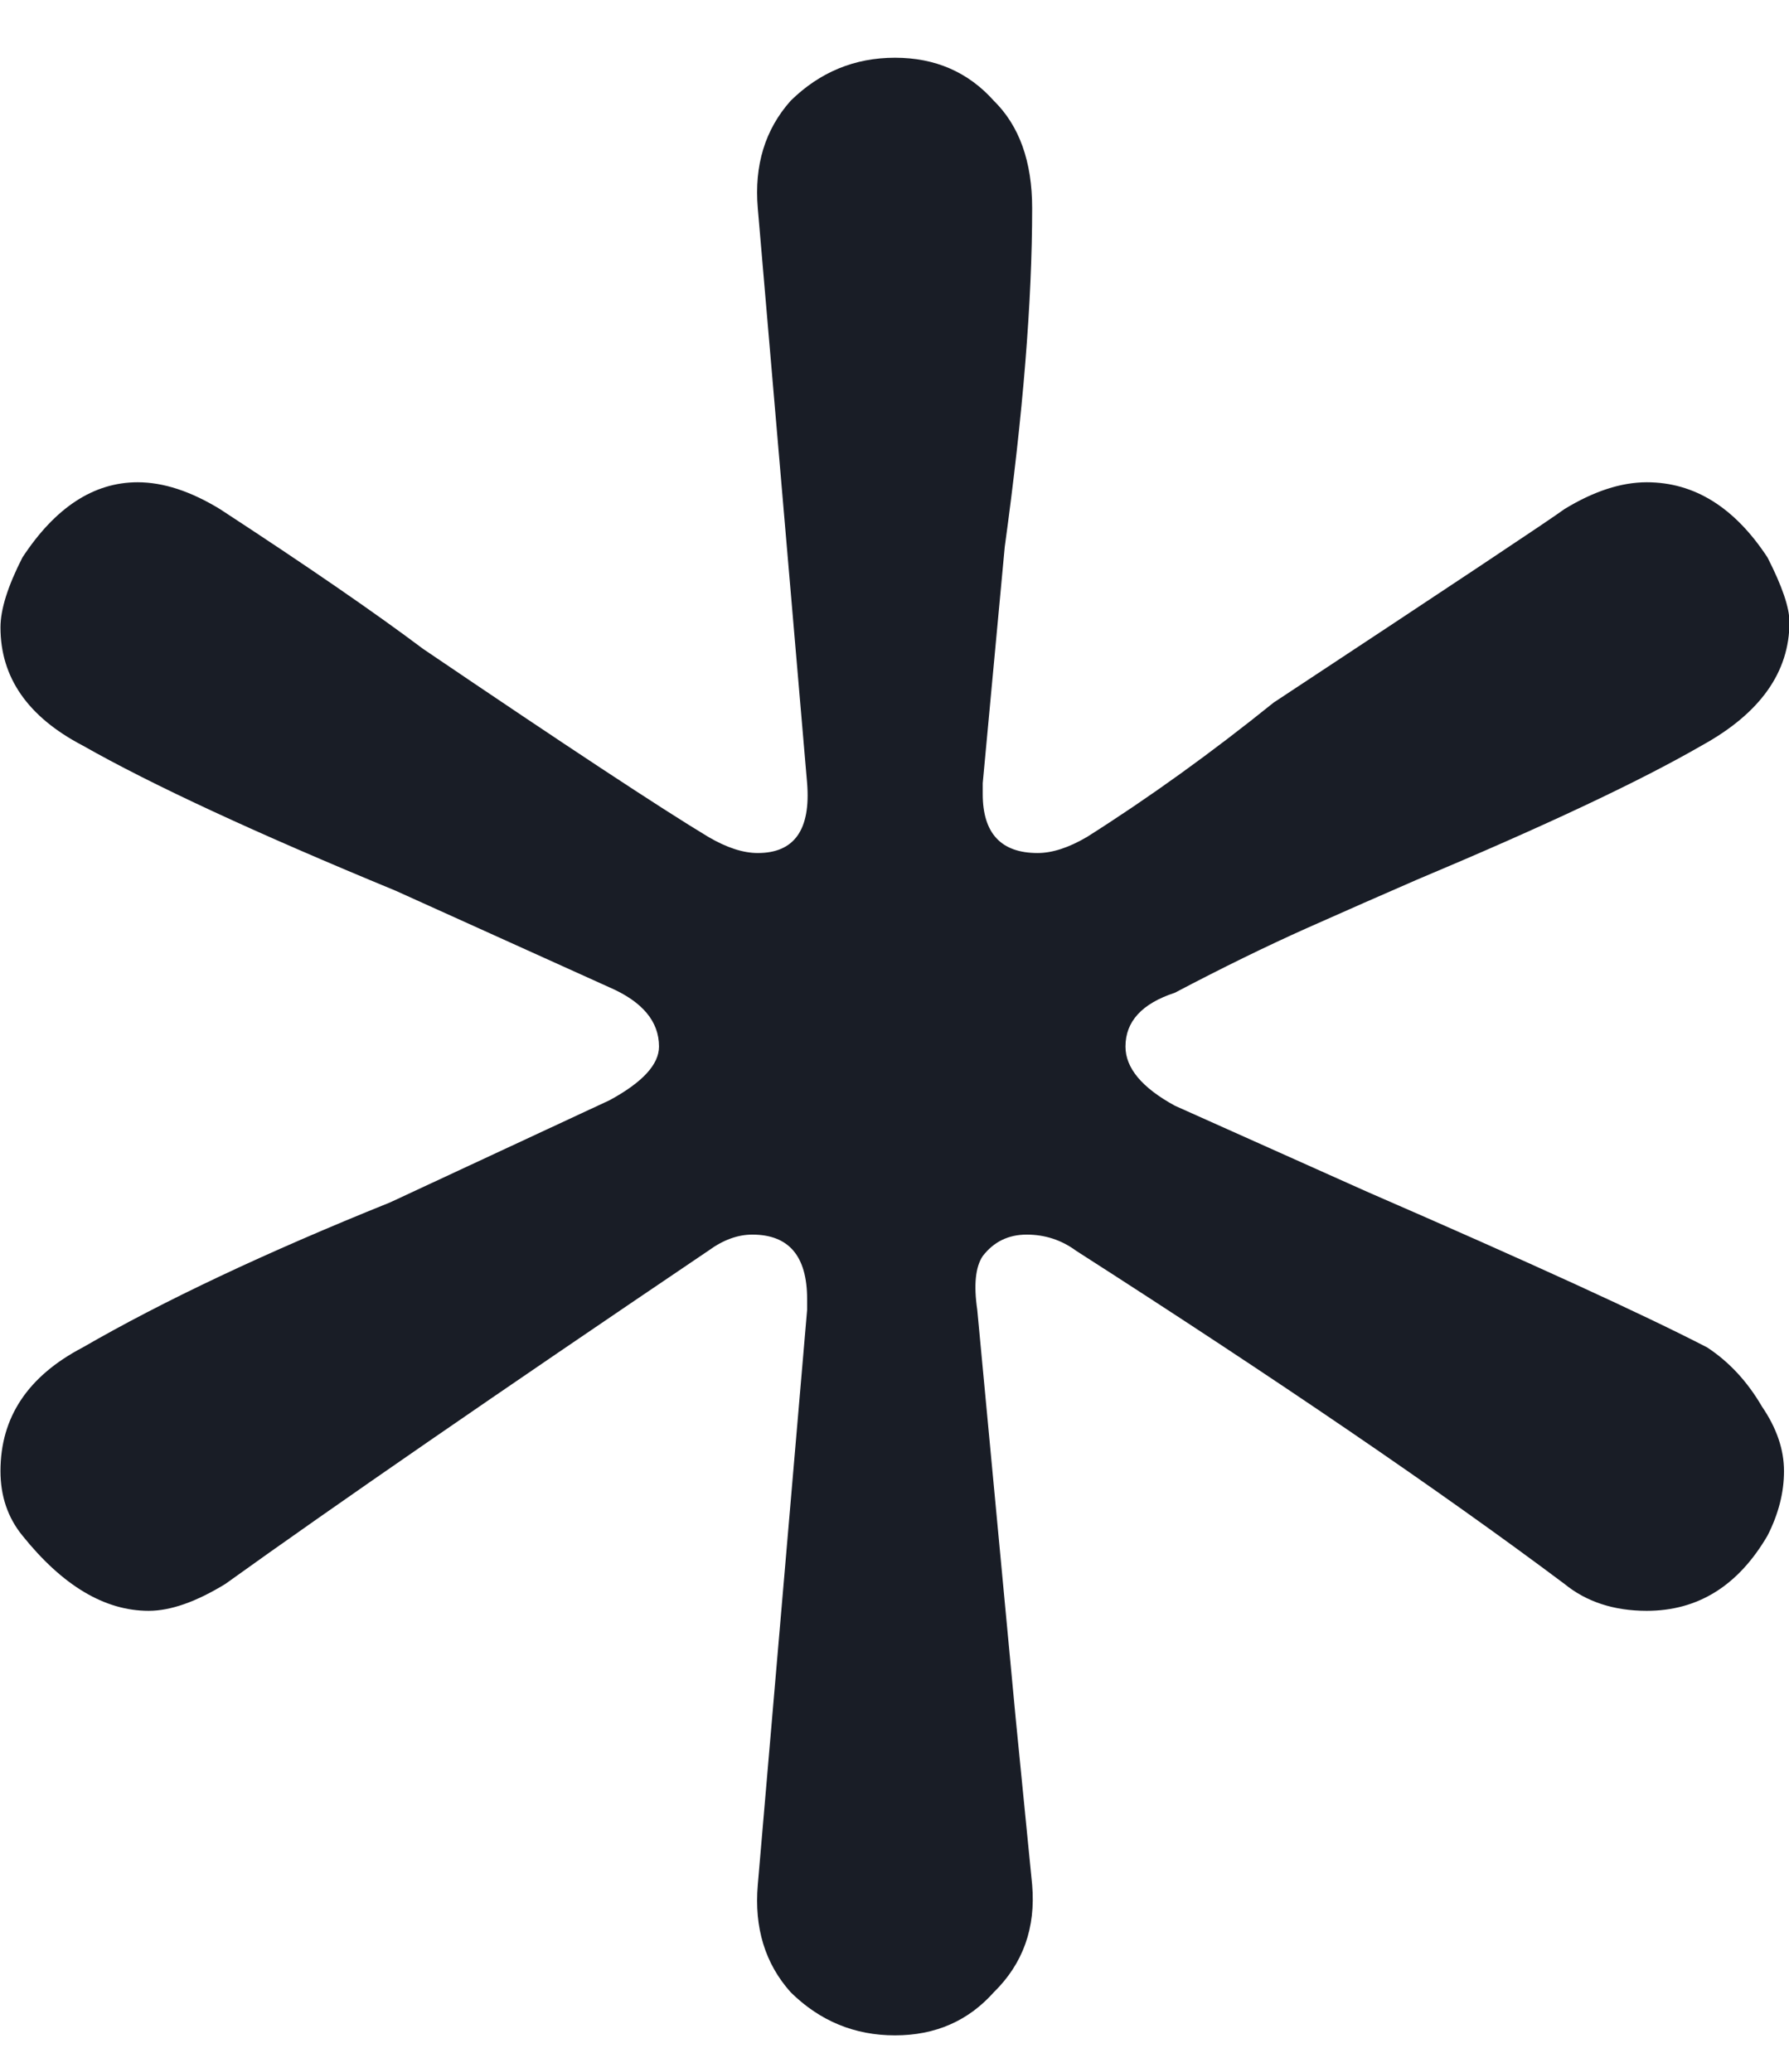 <svg width="19" height="22" viewBox="0 0 19 22" fill="none" xmlns="http://www.w3.org/2000/svg">
<path d="M0.238 16.306C0.083 16.116 0.005 15.887 0.005 15.621C0.005 15.05 0.296 14.613 0.879 14.308C1.734 13.814 2.822 13.3 4.143 12.768L6.474 11.683C6.824 11.493 6.999 11.303 6.999 11.113C6.999 10.847 6.824 10.637 6.474 10.485L4.201 9.458C2.725 8.849 1.617 8.336 0.879 7.917C0.296 7.613 0.005 7.194 0.005 6.662C0.005 6.471 0.083 6.224 0.238 5.92C0.588 5.387 0.996 5.121 1.462 5.121C1.734 5.121 2.025 5.216 2.336 5.406C3.269 6.015 3.987 6.51 4.493 6.89C6.008 7.917 7.018 8.583 7.523 8.887C7.718 9.001 7.892 9.058 8.048 9.058C8.436 9.058 8.611 8.811 8.572 8.317L8.048 2.211C8.009 1.754 8.126 1.374 8.398 1.069C8.708 0.765 9.077 0.613 9.505 0.613C9.932 0.613 10.282 0.765 10.554 1.069C10.826 1.336 10.962 1.716 10.962 2.211C10.962 3.2 10.865 4.398 10.671 5.806L10.437 8.317V8.431C10.437 8.849 10.632 9.058 11.02 9.058C11.176 9.058 11.351 9.001 11.545 8.887C12.205 8.469 12.866 7.993 13.526 7.461C15.43 6.205 16.46 5.52 16.615 5.406C16.926 5.216 17.218 5.121 17.489 5.121C17.995 5.121 18.422 5.387 18.772 5.92C18.927 6.224 19.005 6.452 19.005 6.605C19.005 7.137 18.694 7.575 18.072 7.917C17.412 8.298 16.402 8.773 15.042 9.344C14.692 9.496 14.303 9.667 13.876 9.857C13.449 10.048 12.982 10.276 12.477 10.542C12.128 10.656 11.953 10.847 11.953 11.113C11.953 11.341 12.128 11.55 12.477 11.741L14.517 12.654C16.266 13.414 17.47 13.966 18.131 14.308C18.364 14.461 18.558 14.67 18.713 14.936C18.869 15.164 18.947 15.393 18.947 15.621C18.947 15.849 18.888 16.078 18.772 16.306C18.461 16.838 18.034 17.105 17.489 17.105C17.14 17.105 16.848 17.009 16.615 16.819C15.294 15.83 13.565 14.651 11.428 13.281C11.273 13.167 11.098 13.11 10.904 13.11C10.709 13.11 10.554 13.186 10.437 13.338C10.36 13.453 10.34 13.643 10.379 13.909L10.787 18.246L10.962 20.015C11.001 20.471 10.865 20.852 10.554 21.156C10.282 21.461 9.932 21.613 9.505 21.613C9.077 21.613 8.708 21.461 8.398 21.156C8.126 20.852 8.009 20.471 8.048 20.015L8.572 13.909V13.795C8.572 13.338 8.378 13.11 7.99 13.11C7.834 13.11 7.679 13.167 7.523 13.281C5.27 14.803 3.56 15.982 2.394 16.819C2.084 17.009 1.812 17.105 1.579 17.105C1.112 17.105 0.665 16.838 0.238 16.306Z" fill="#191D26"/>
</svg>
